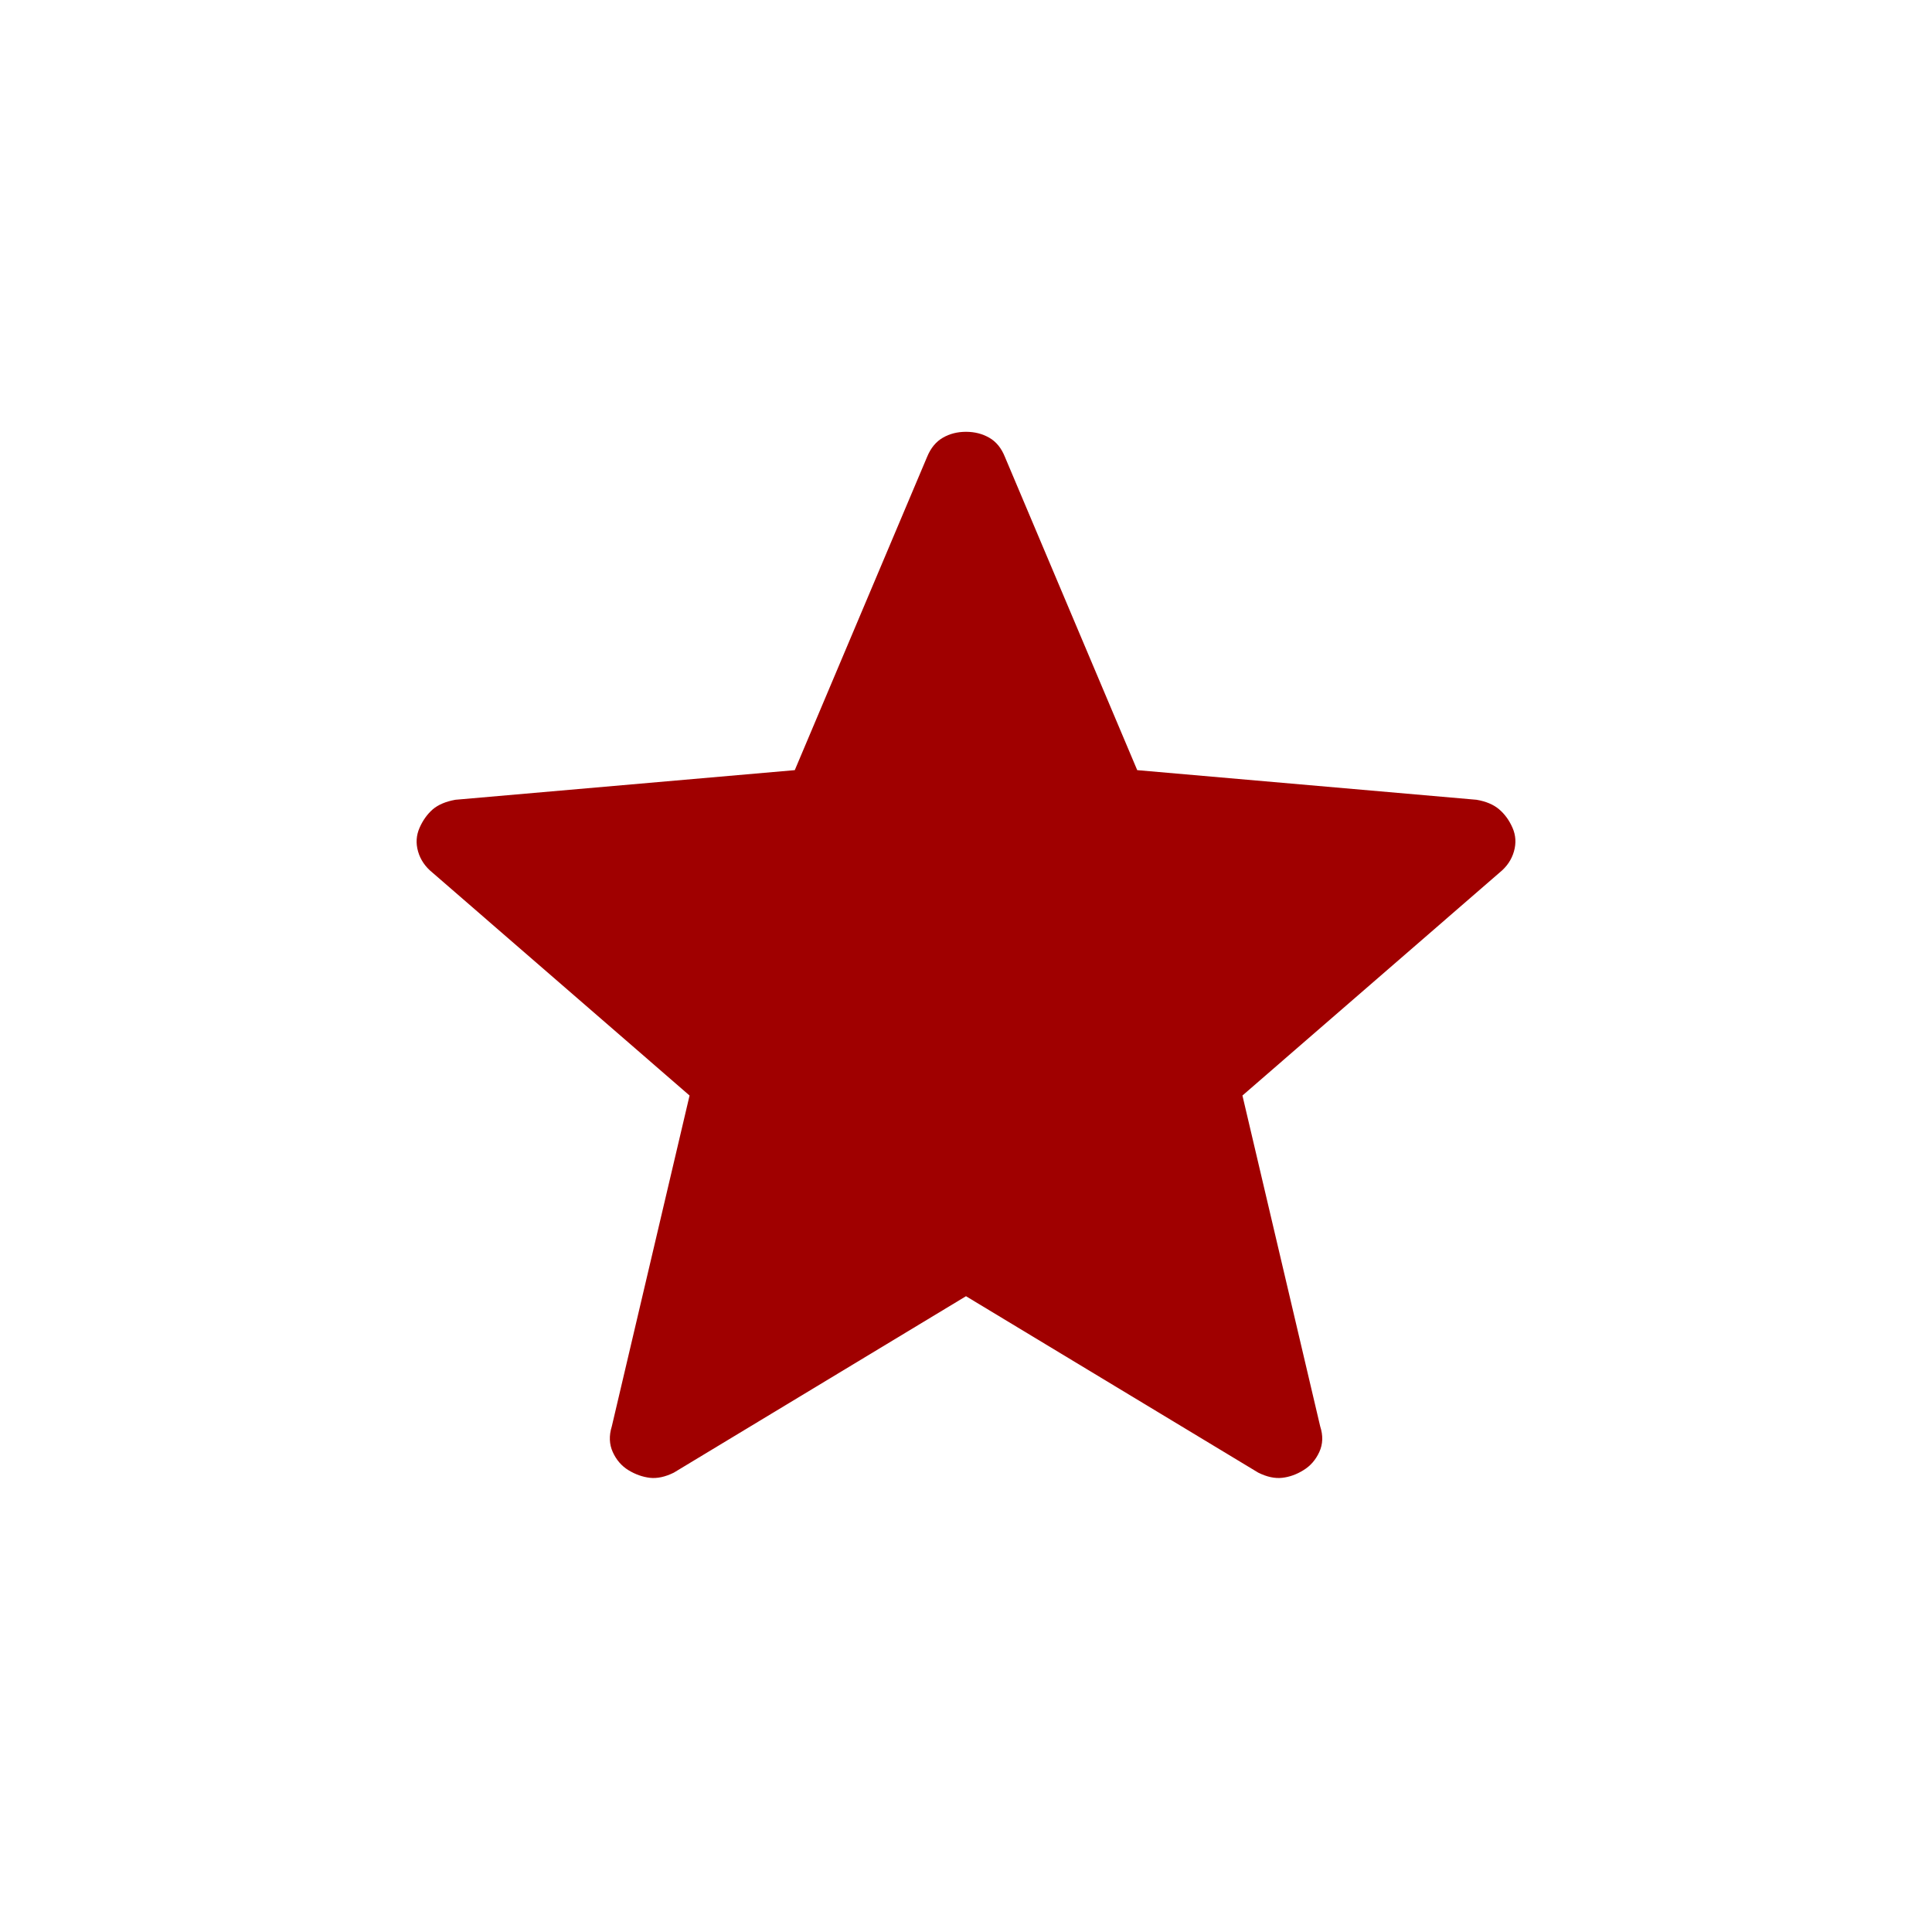 <svg width="24" height="24" viewBox="0 0 24 24" fill="none" xmlns="http://www.w3.org/2000/svg">
<g id="material-symbols-light:star-rounded">
<path id="Vector" d="M12 16.102L8.37 18.294C8.263 18.347 8.164 18.368 8.073 18.358C7.982 18.347 7.894 18.316 7.808 18.264C7.721 18.211 7.656 18.135 7.612 18.038C7.568 17.941 7.564 17.834 7.6 17.719L8.566 13.609L5.371 10.839C5.281 10.766 5.222 10.678 5.193 10.576C5.164 10.474 5.171 10.376 5.212 10.283C5.253 10.19 5.308 10.113 5.377 10.053C5.446 9.995 5.54 9.956 5.657 9.935L9.873 9.567L11.517 5.675C11.562 5.565 11.628 5.486 11.713 5.437C11.798 5.388 11.894 5.364 12 5.364C12.106 5.364 12.202 5.388 12.288 5.437C12.374 5.486 12.439 5.565 12.483 5.675L14.127 9.567L18.342 9.935C18.46 9.955 18.554 9.995 18.623 10.054C18.692 10.113 18.748 10.189 18.789 10.283C18.83 10.376 18.836 10.474 18.807 10.576C18.778 10.678 18.719 10.766 18.629 10.839L15.434 13.609L16.4 17.719C16.437 17.833 16.434 17.939 16.389 18.037C16.344 18.135 16.279 18.21 16.192 18.263C16.107 18.316 16.018 18.348 15.927 18.358C15.836 18.368 15.738 18.347 15.631 18.294L12 16.102Z" fill="#A00000"/>
</g>
</svg>
